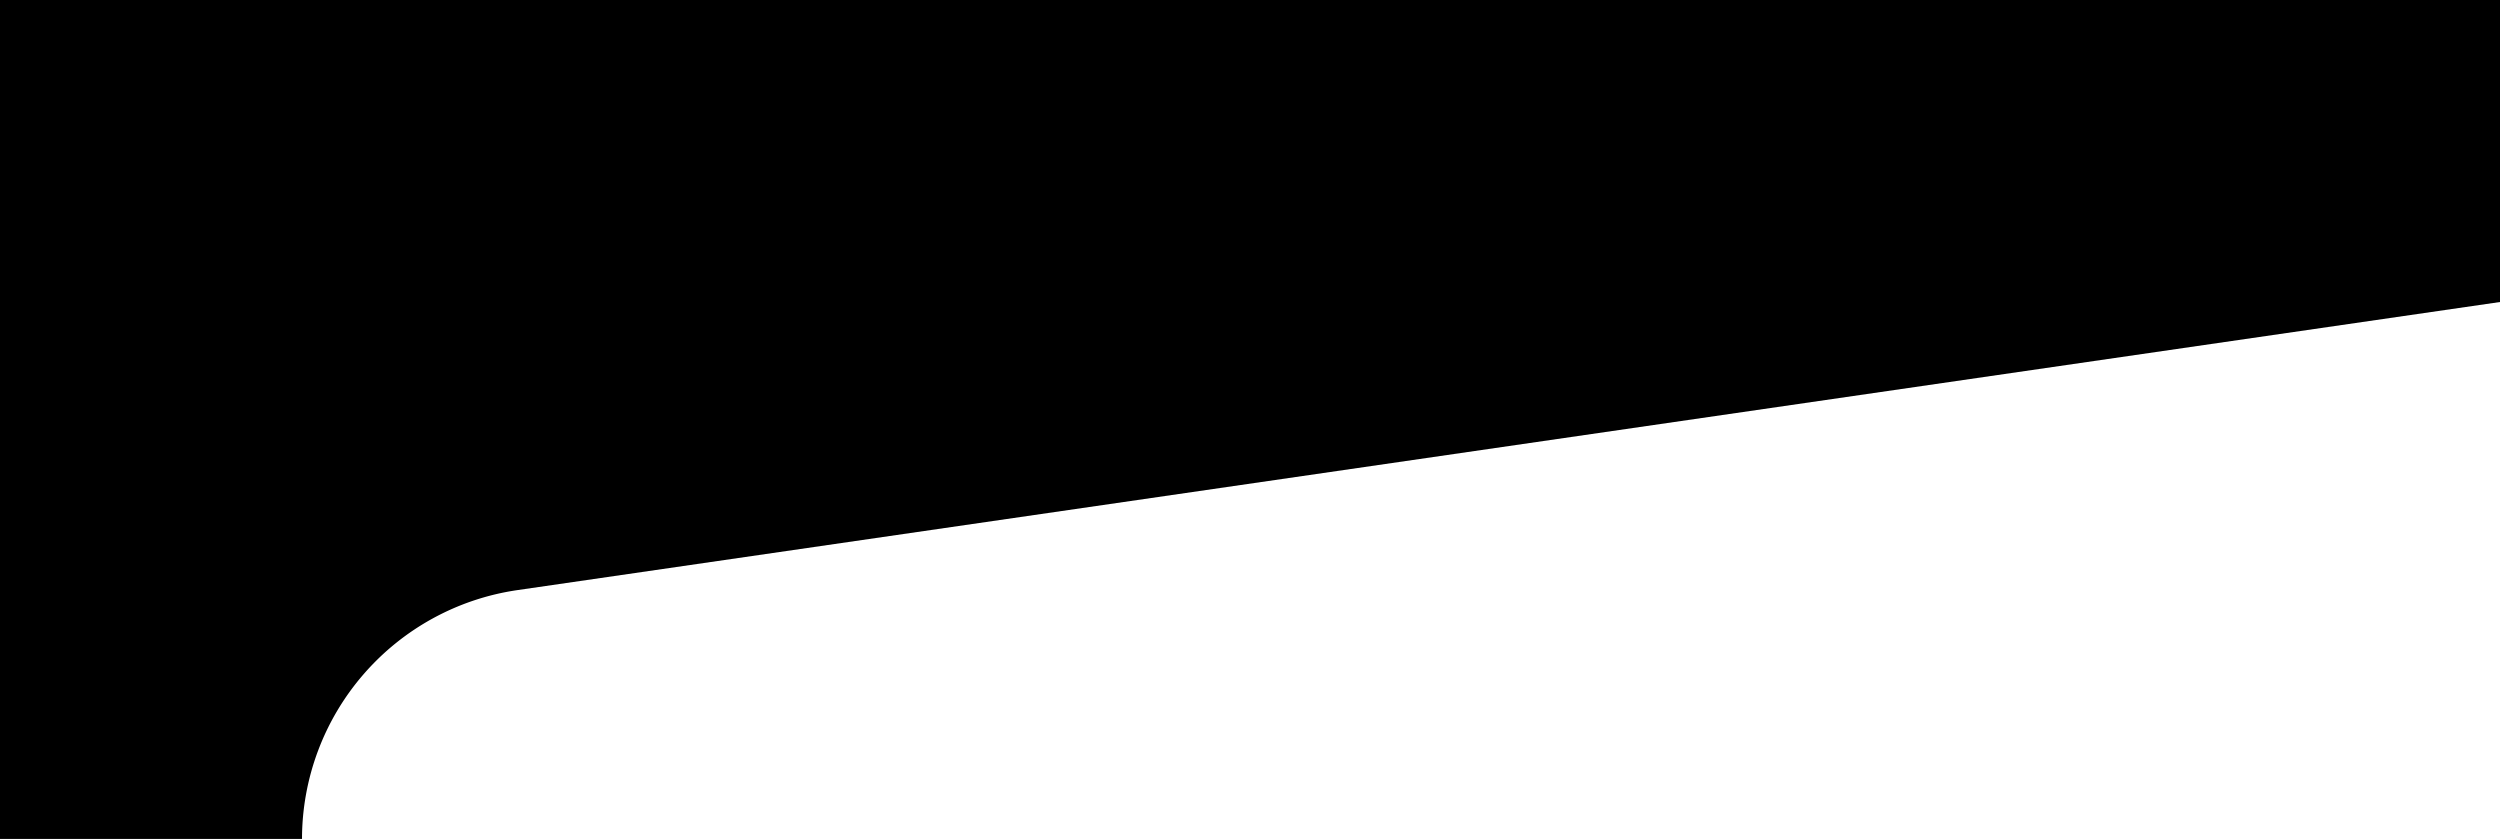<?xml version="1.0" encoding="utf-8"?>
<!-- Generator: Fusion 360, Shaper Origin Export Add-In, Version 1.8.0  -->
<svg xmlns="http://www.w3.org/2000/svg" xmlns:xlink="http://www.w3.org/1999/xlink" xmlns:shaper="http://www.shapertools.com/namespaces/shaper" shaper:fusionaddin="version:1.8.0" width="14.9cm" height="5cm" version="1.1" x="0cm" y="0cm" viewBox="0 0 14.9 5" enable-background="new 0 0 14.9 5" xml:space="preserve"><path d="M-7.45,-2.5 L-5.65,-2.5 A1.5,1.5 179.962 0,0 -4.366,-1.017 L7.45,0.7 7.45,2.5 -7.45,2.5 -7.45,-2.5z" transform="matrix(1,0,0,-1,7.45,2.5)" fill="rgb(0,0,0)" shaper:cutDepth="2.13cm" stroke-linecap="round" stroke-linejoin="round" /></svg>
